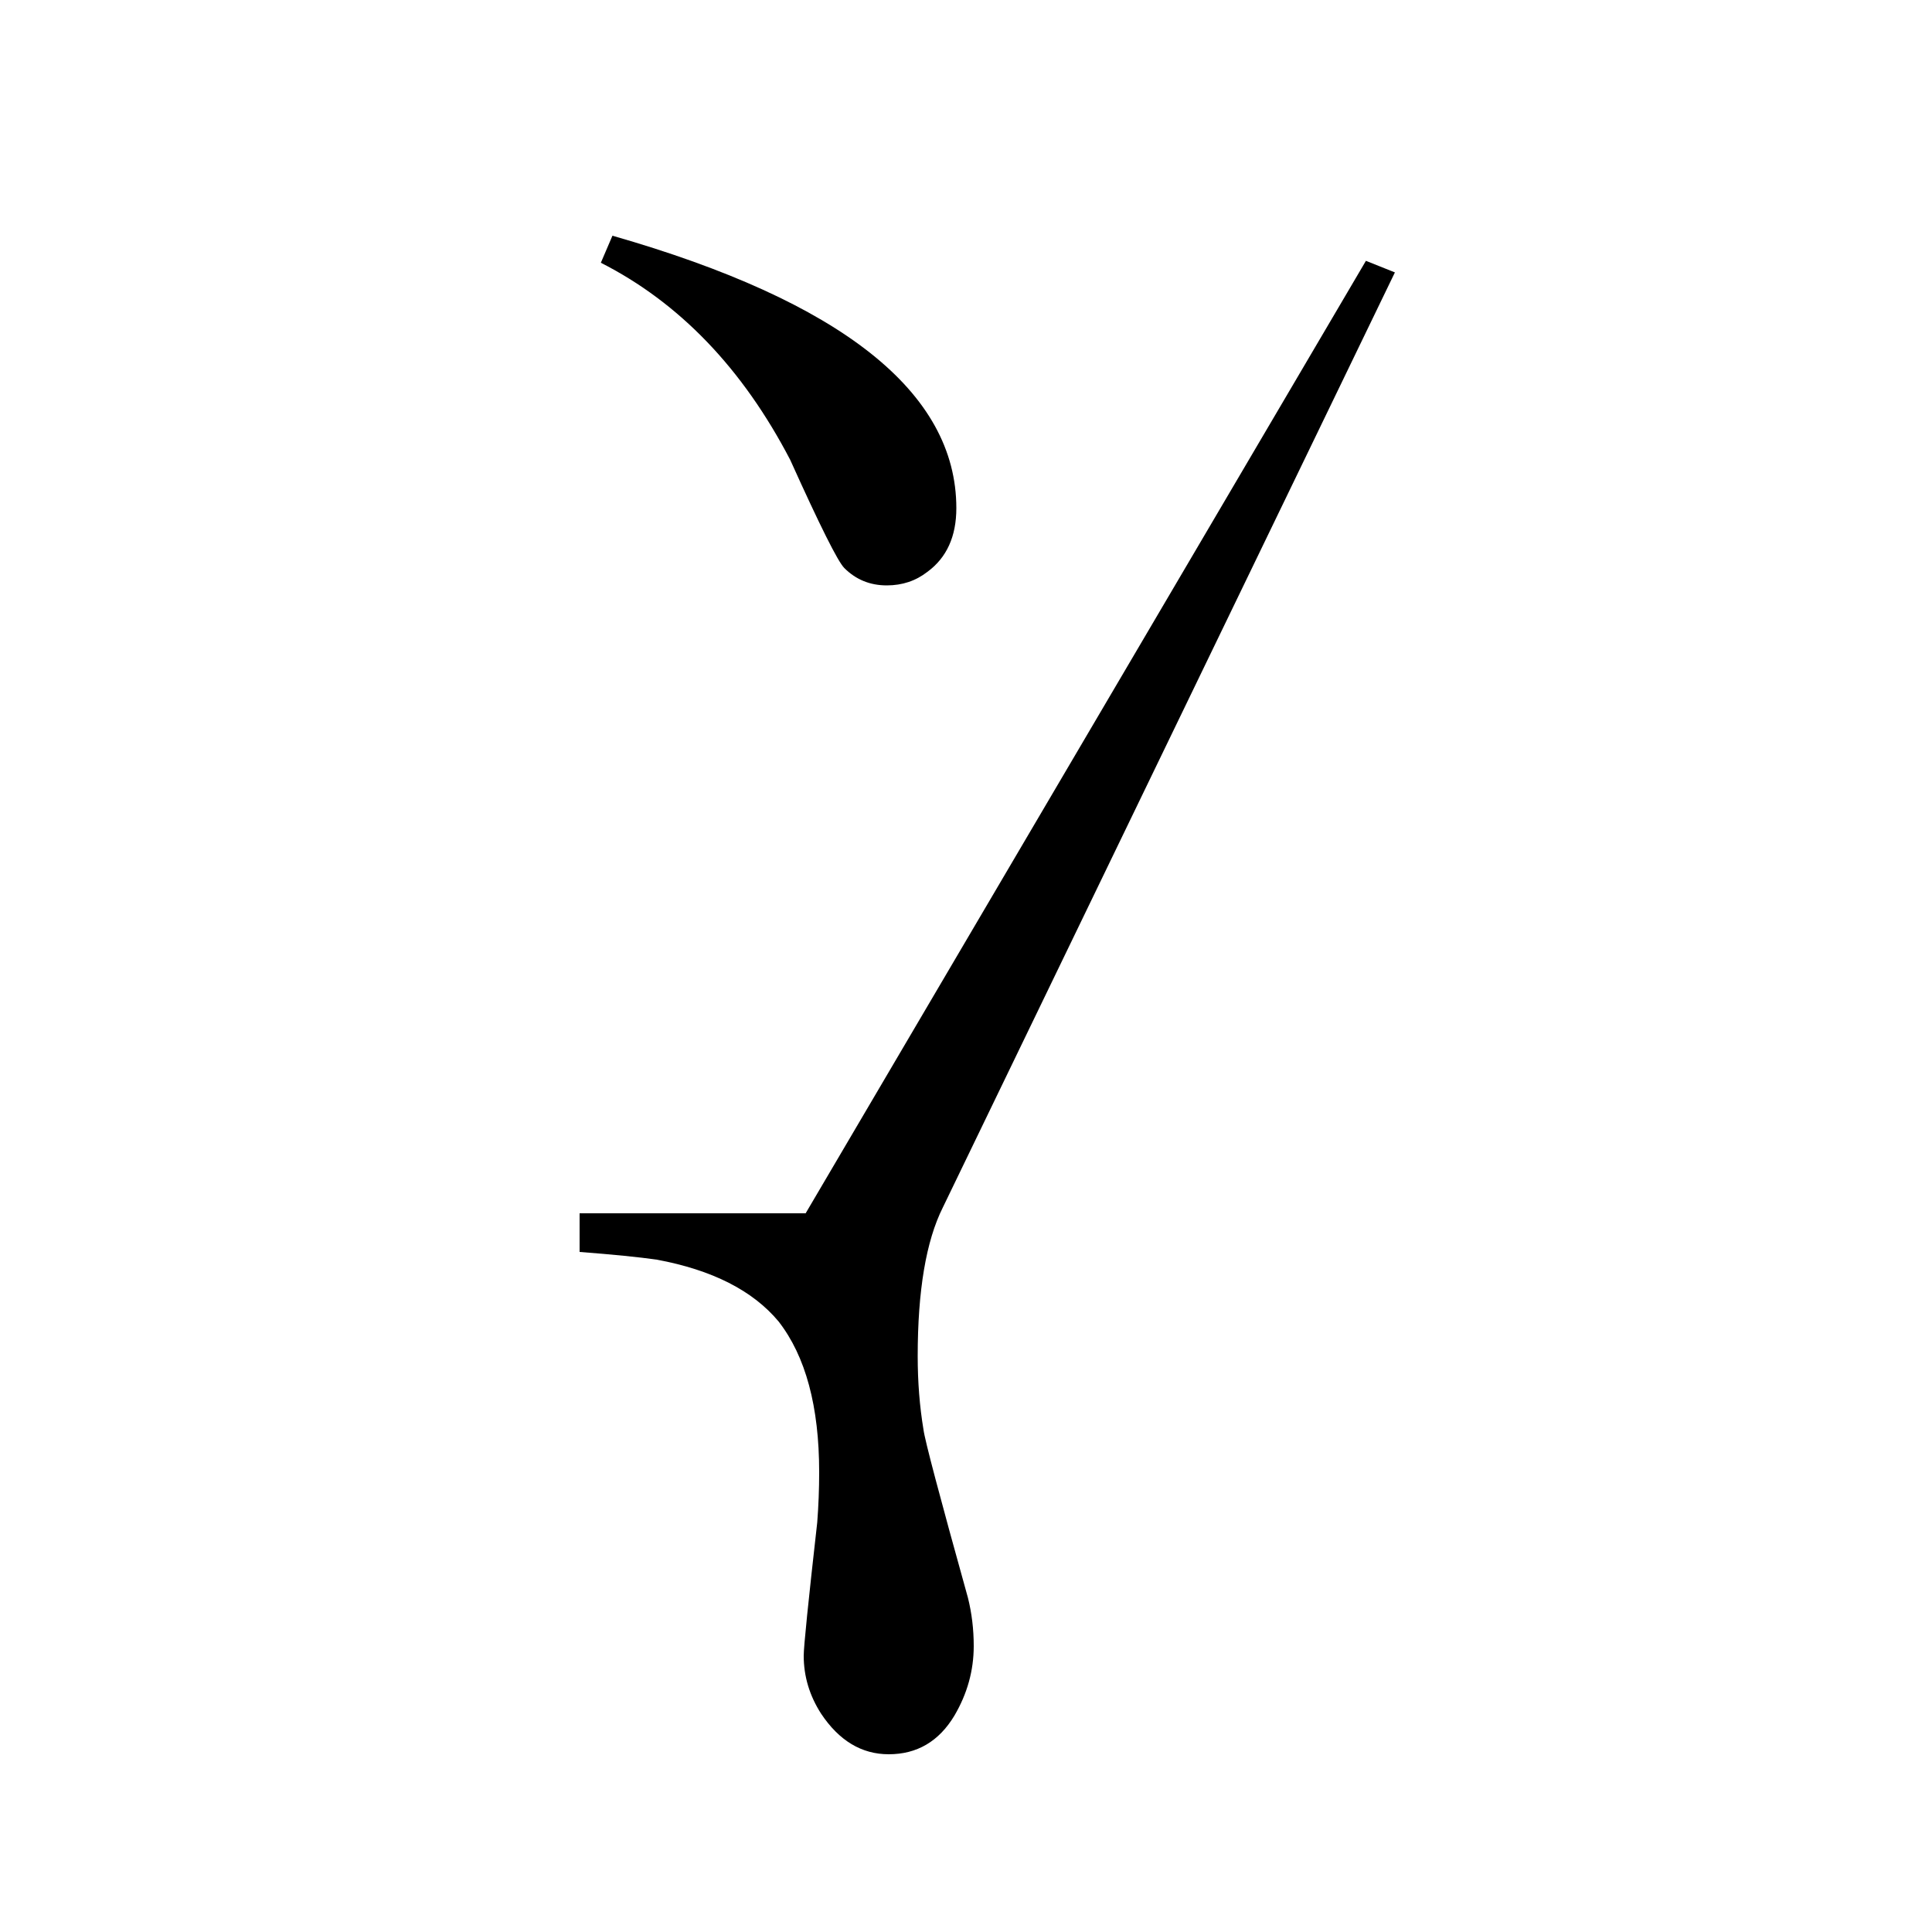 <?xml version="1.0" standalone="no"?>
<!DOCTYPE svg PUBLIC "-//W3C//DTD SVG 1.1//EN" "http://www.w3.org/Graphics/SVG/1.1/DTD/svg11.dtd" >
<svg xmlns="http://www.w3.org/2000/svg" xmlns:xlink="http://www.w3.org/1999/xlink" version="1.1" viewBox="0 -120 1000 1000">
  <g transform="matrix(1 0 0 -1 0 880)">
   <path fill="currentColor"
d="M722 859l-234 -484q-13 -26 -13 -77q0 -20 3 -38q1 -8 23 -87q3 -12 3 -25q0 -19 -10 -36q-12 -20 -34 -20q-21 0 -35 21q-9 14 -9 30q0 7 7 69q1 13 1 26q0 51 -21 78q-20 24 -63 32q-14 2 -40 4v20h117l290 493zM317 878q178 -51 178 -141q0 -22 -15 -33q-9 -7 -21 -7
q-13 0 -22 9q-5 5 -28 56q-37 71 -98 102z" />
  </g>

</svg>
